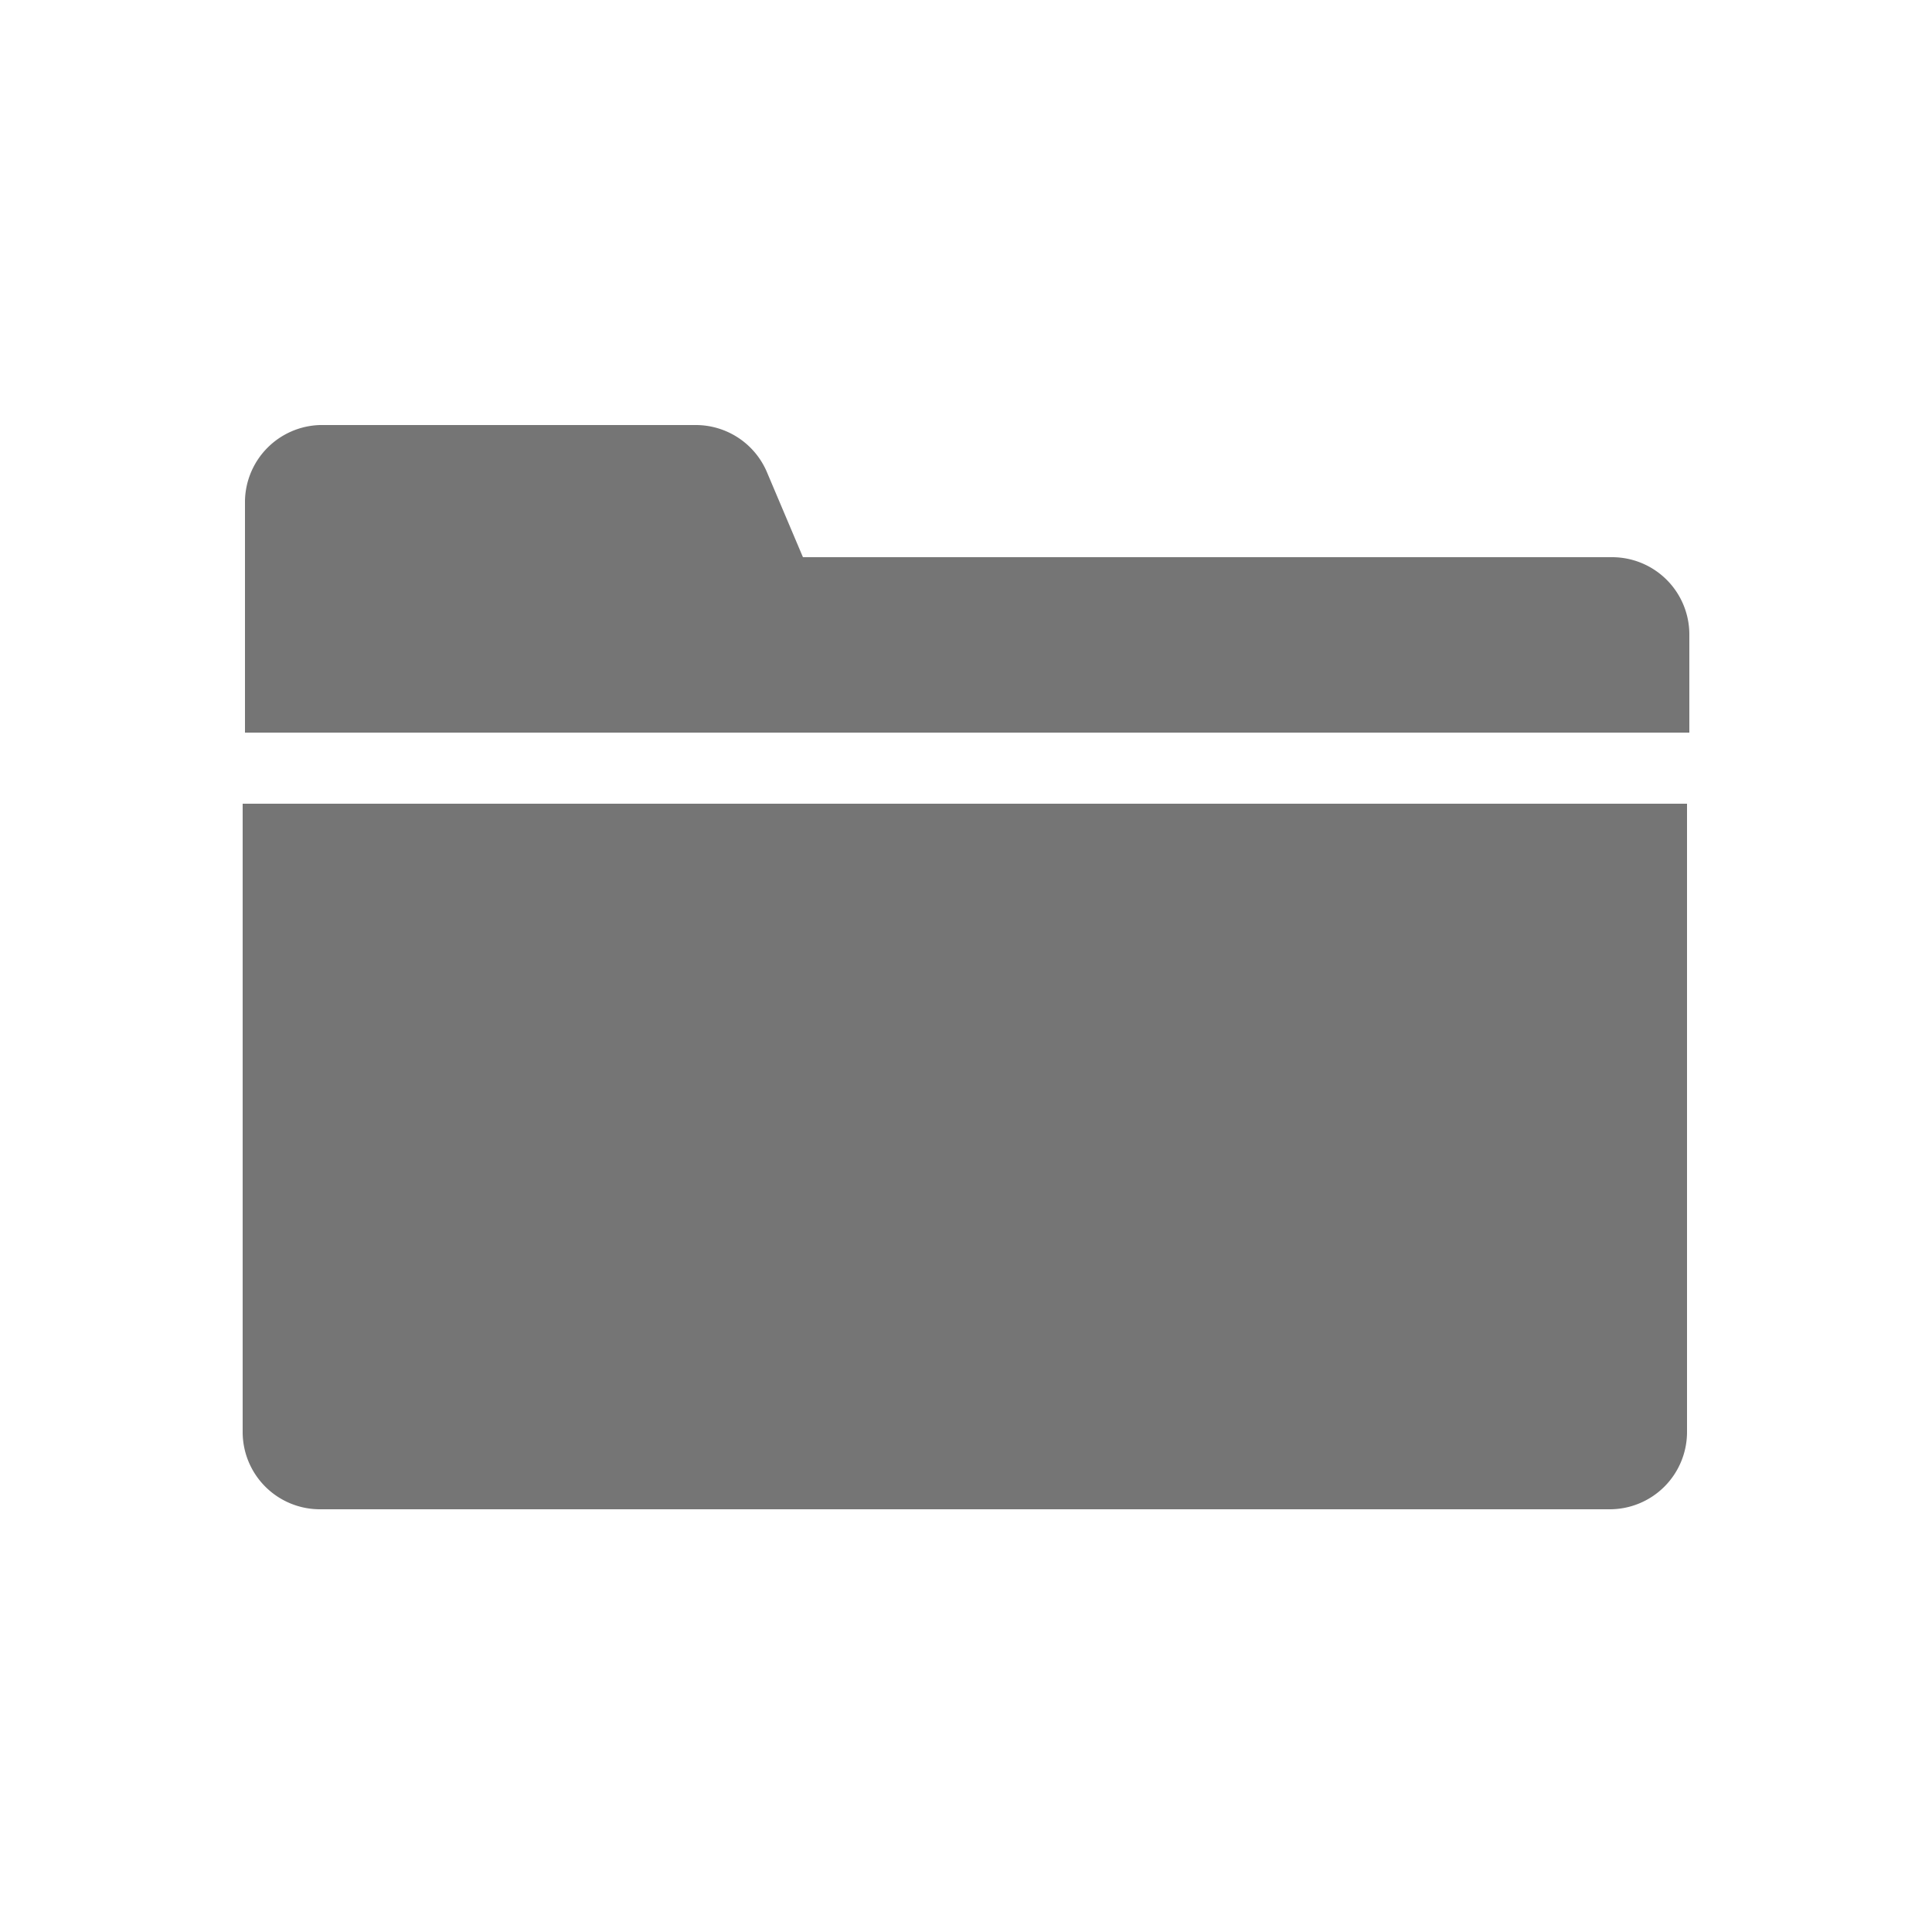 <svg xmlns="http://www.w3.org/2000/svg" viewBox="0 0 25 25"><defs><style>.cls-1{fill:#757575;fill-rule:evenodd;}</style></defs><g id="Layer_2" data-name="Layer 2"><path class="cls-1" d="M21.83,10.4v8.13a1,1,0,0,1-1,1H4.14a1,1,0,0,1-1-1V10.4Z"/><path class="cls-1" d="M4.14,5.5H9a1,1,0,0,1,.92.6l.47,1.11H20.86a1,1,0,0,1,1,1V9.48H3.17v-3A1,1,0,0,1,4.14,5.5Z"/></g></svg>
